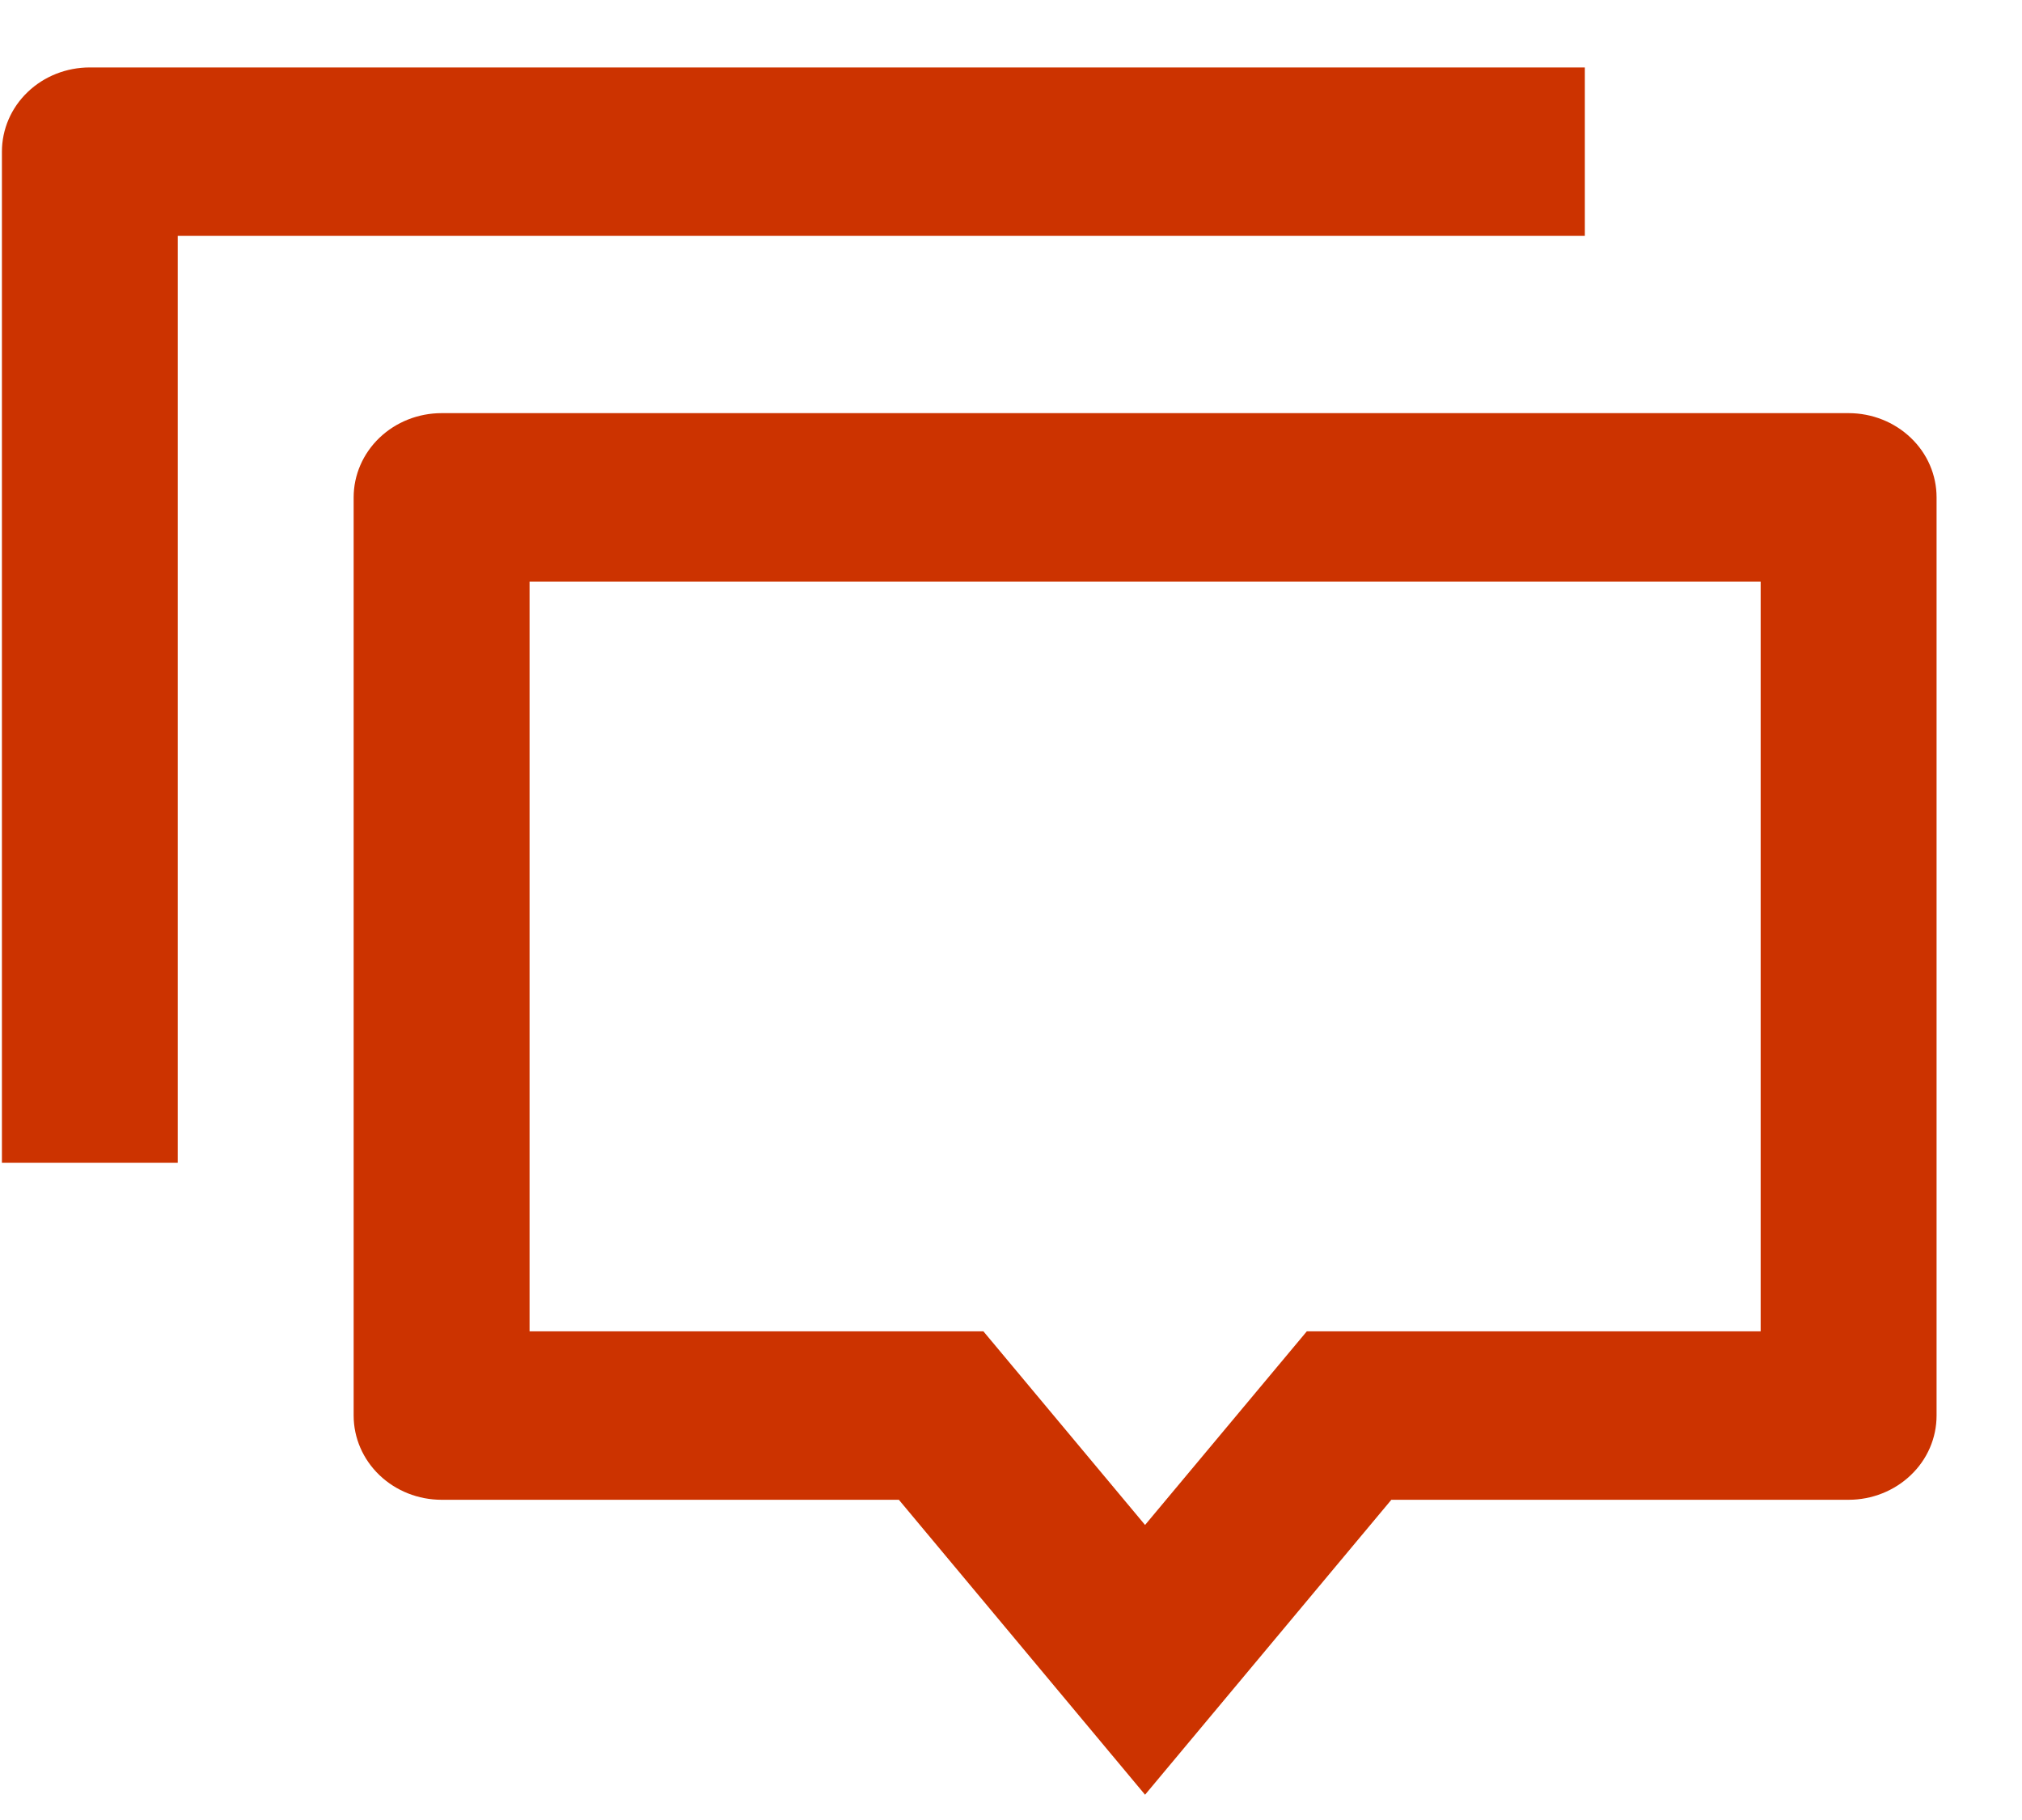 <svg width="20" height="18" viewBox="0 0 20 18" fill="none" xmlns="http://www.w3.org/2000/svg">
<path d="M11.326 17.75L8.891 14.833H4.368C4.137 14.833 3.916 14.745 3.753 14.589C3.59 14.433 3.498 14.221 3.498 14V4.919C3.498 4.698 3.59 4.486 3.753 4.33C3.916 4.174 4.137 4.086 4.368 4.086H18.285C18.516 4.086 18.737 4.174 18.9 4.33C19.064 4.486 19.155 4.698 19.155 4.919V14C19.155 14.221 19.064 14.433 18.9 14.589C18.737 14.745 18.516 14.833 18.285 14.833H13.762L11.326 17.75ZM12.926 13.167H17.415V5.752H5.238V13.167H9.727L11.326 15.082L12.926 13.167ZM0.888 0.667H15.676V2.333H1.758V11.5H0.019V1.5C0.019 1.279 0.11 1.067 0.273 0.911C0.436 0.754 0.658 0.667 0.888 0.667Z" fill="#CC3300"/>
</svg>
